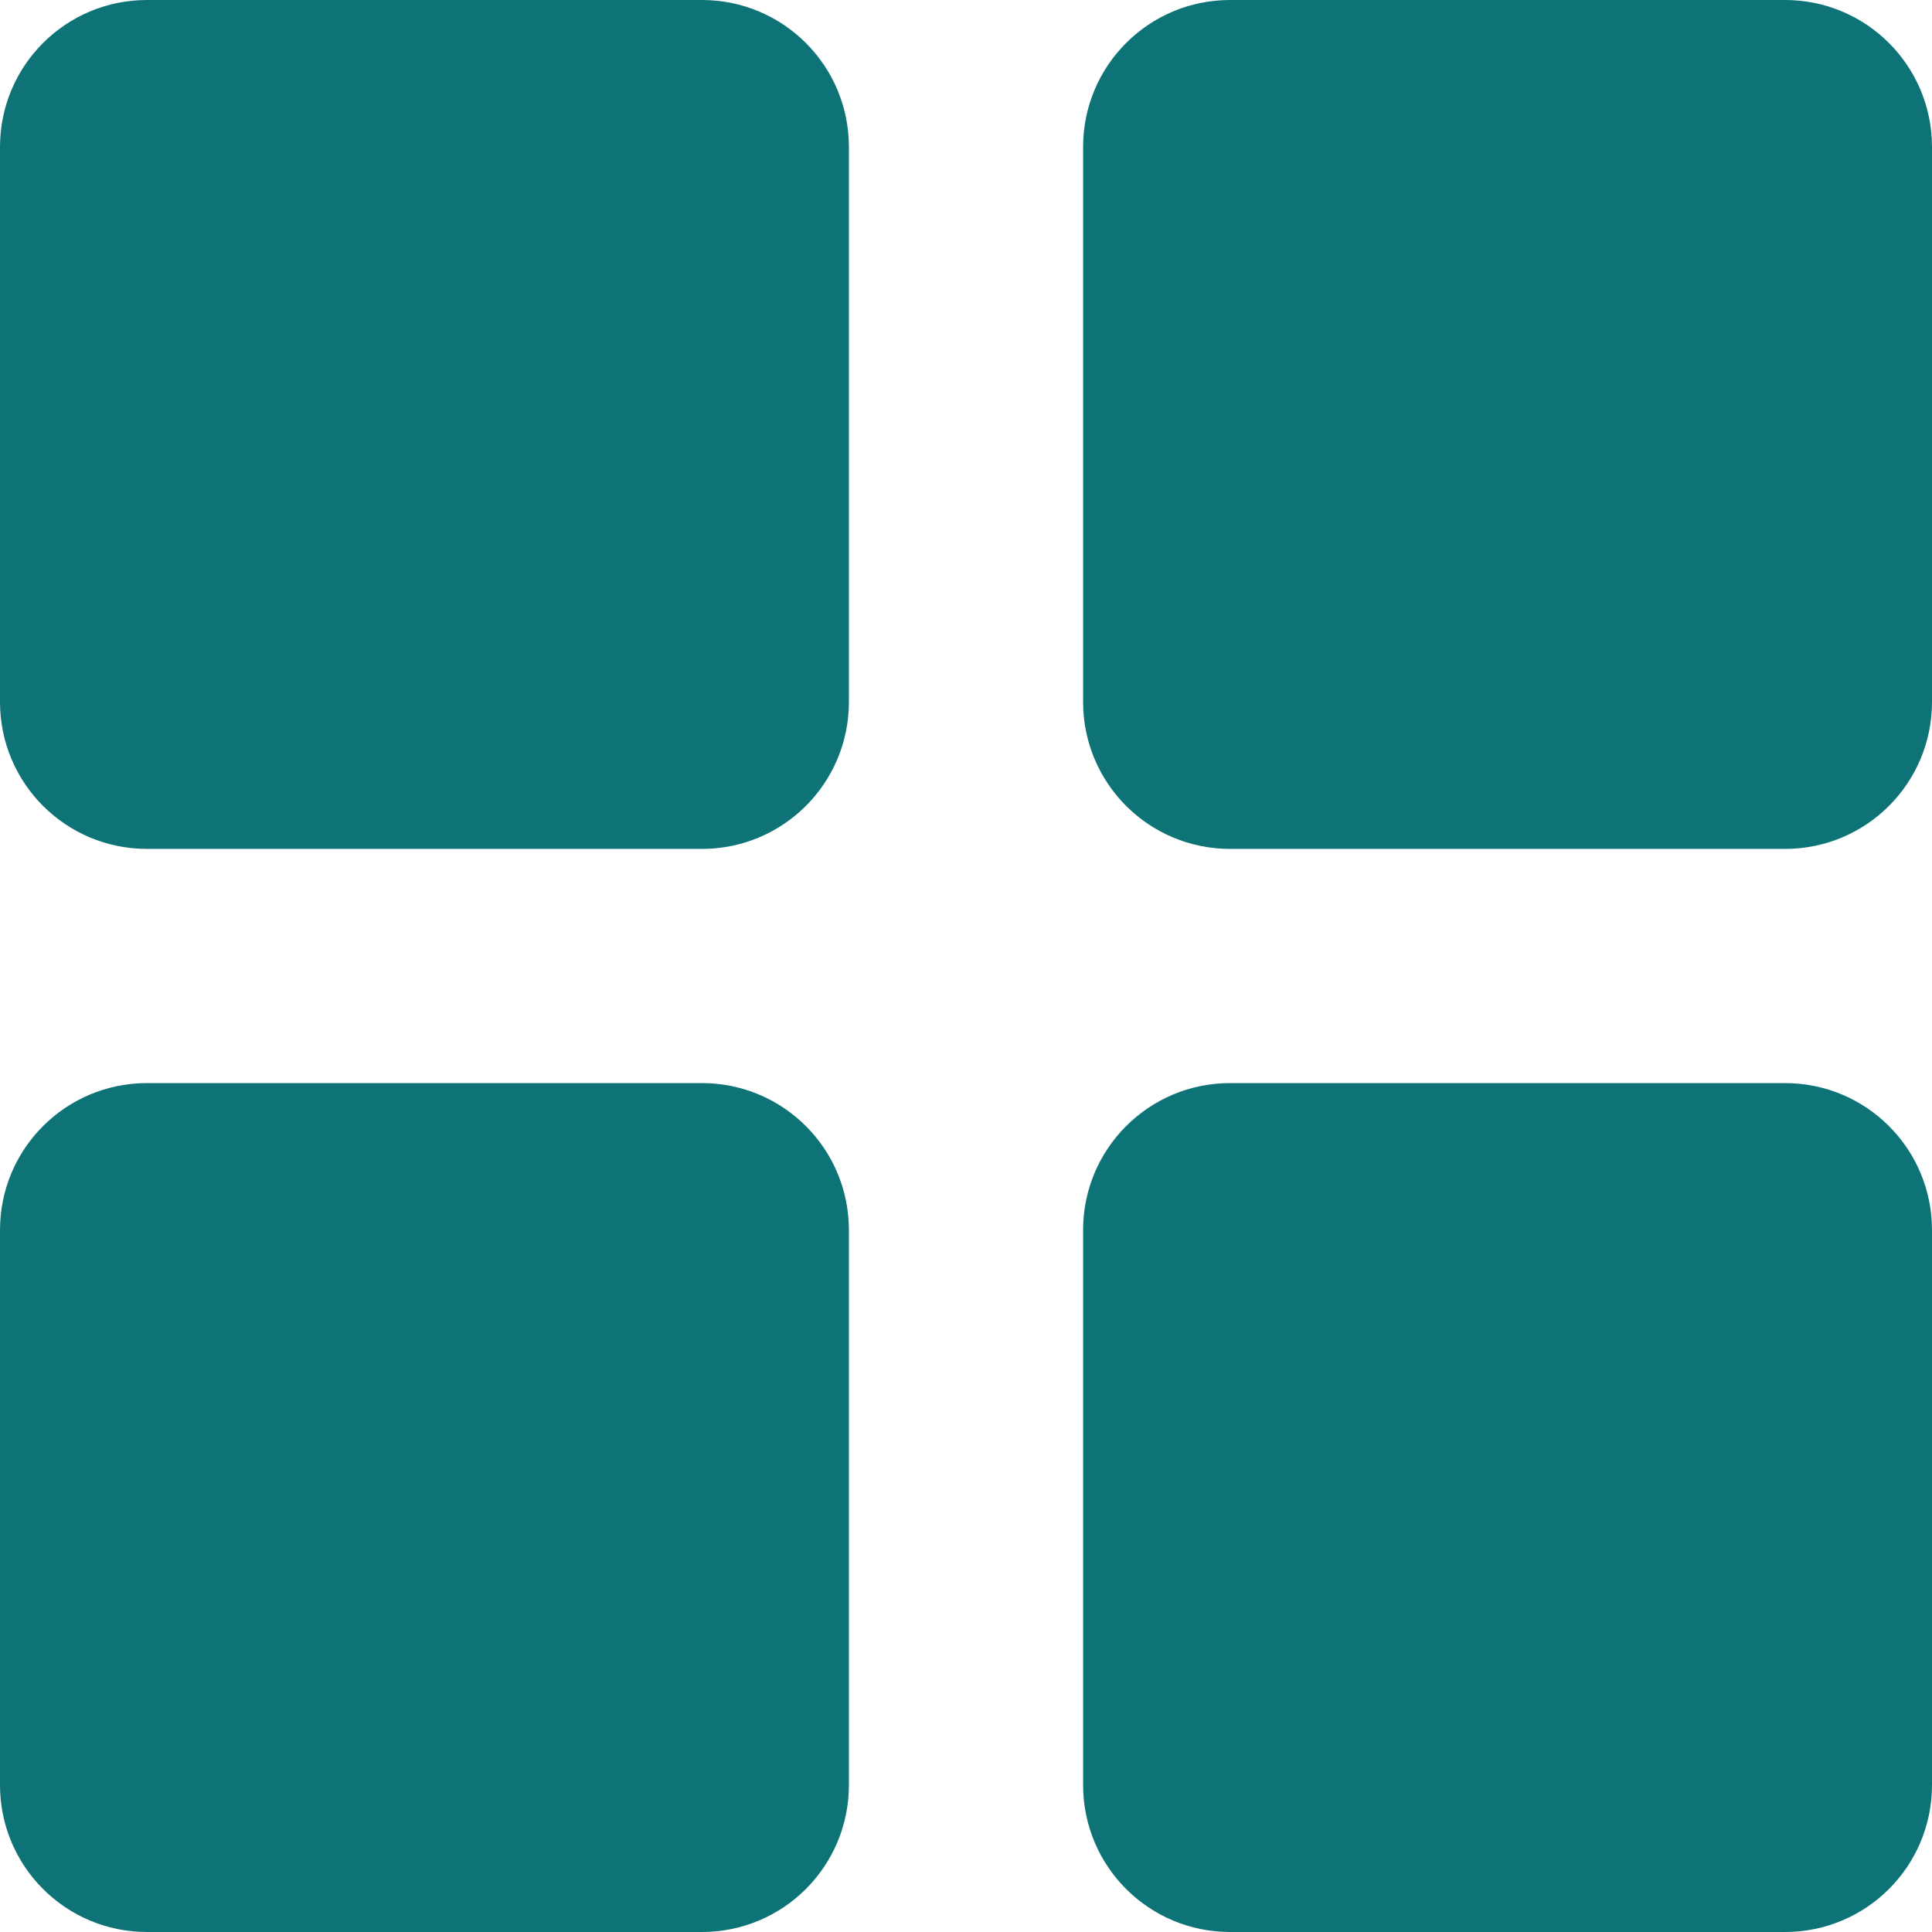 <?xml version="1.0" encoding="utf-8"?>
<!-- Generator: Adobe Illustrator 25.2.0, SVG Export Plug-In . SVG Version: 6.00 Build 0)  -->
<svg version="1.1" id="Layer_1" xmlns="http://www.w3.org/2000/svg" xmlns:xlink="http://www.w3.org/1999/xlink" x="0px" y="0px"
	 viewBox="0 0 297 297" style="enable-background:new 0 0 297 297;" xml:space="preserve">
<style type="text/css">
	.st0{fill:#0D7377;}
</style>
<g>
	<g>
		<g>
			<path class="st0" d="M107.9,0H22.6C10.1,0,0,10.1,0,22.6v85.3c0,12.5,10.1,22.6,22.6,22.6h85.3c12.5,0,22.6-10.1,22.6-22.6V22.6
				C130.5,10.1,120.4,0,107.9,0z"/>
			<path class="st0" d="M274.4,0h-85.3c-12.5,0-22.6,10.1-22.6,22.6v85.3c0,12.5,10.1,22.6,22.6,22.6h85.3
				c12.5,0,22.6-10.1,22.6-22.6V22.6C297,10.1,286.9,0,274.4,0z"/>
			<path class="st0" d="M107.9,166.5H22.6C10.1,166.5,0,176.6,0,189.1v85.3C0,286.9,10.1,297,22.6,297h85.3
				c12.5,0,22.6-10.1,22.6-22.6v-85.3C130.5,176.6,120.4,166.5,107.9,166.5z"/>
			<path class="st0" d="M274.4,166.5h-85.3c-12.5,0-22.6,10.1-22.6,22.6v85.3c0,12.5,10.1,22.6,22.6,22.6h85.3
				c12.5,0,22.6-10.1,22.6-22.6v-85.3C297,176.6,286.9,166.5,274.4,166.5z"/>
		</g>
	</g>
</g>
</svg>
